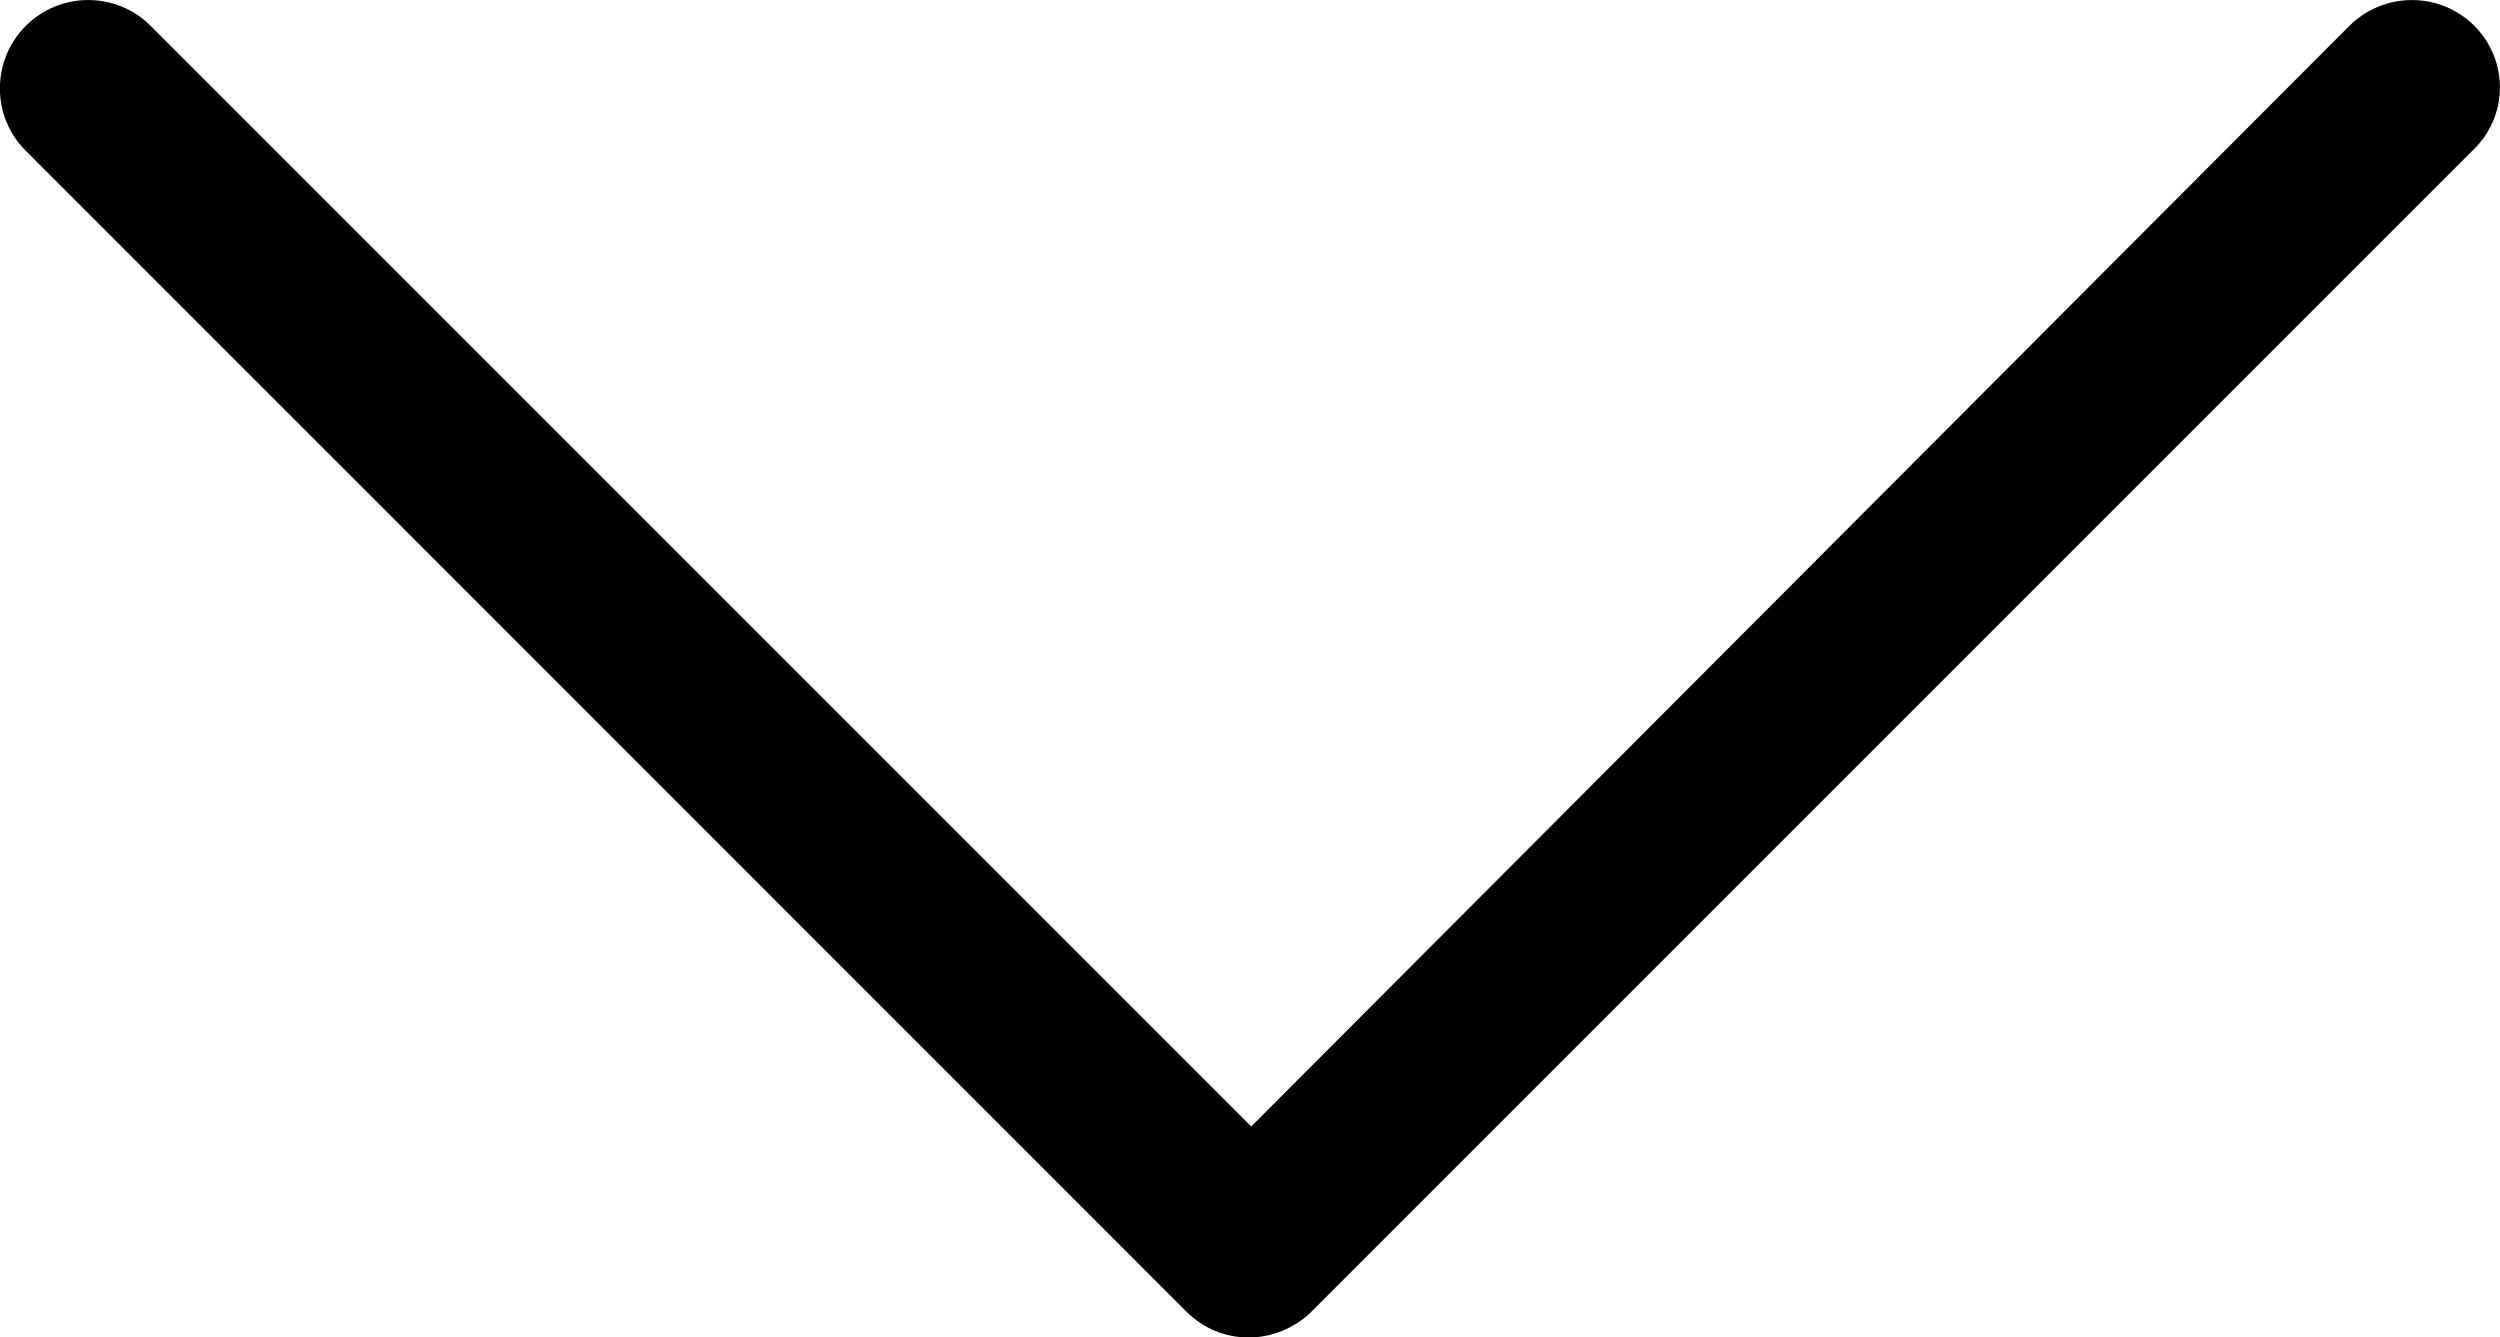 <?xml version="1.0" standalone="no"?><!-- Generator: Gravit.io --><svg xmlns="http://www.w3.org/2000/svg" xmlns:xlink="http://www.w3.org/1999/xlink" style="isolation:isolate" viewBox="1340.815 153.29 12 6.419" width="12" height="6.419"><g id="down-arrow"><path d=" M 1352.692 153.414 C 1352.527 153.249 1352.258 153.249 1352.092 153.414 L 1346.821 158.697 L 1341.538 153.414 C 1341.373 153.249 1341.104 153.249 1340.939 153.414 C 1340.773 153.58 1340.773 153.849 1340.939 154.014 L 1346.51 159.586 C 1346.593 159.668 1346.696 159.71 1346.81 159.71 C 1346.914 159.71 1347.027 159.668 1347.11 159.586 L 1352.682 154.014 C 1352.857 153.849 1352.857 153.58 1352.692 153.414 L 1352.692 153.414 Z " fill="rgb(0,0,0)"/></g></svg>